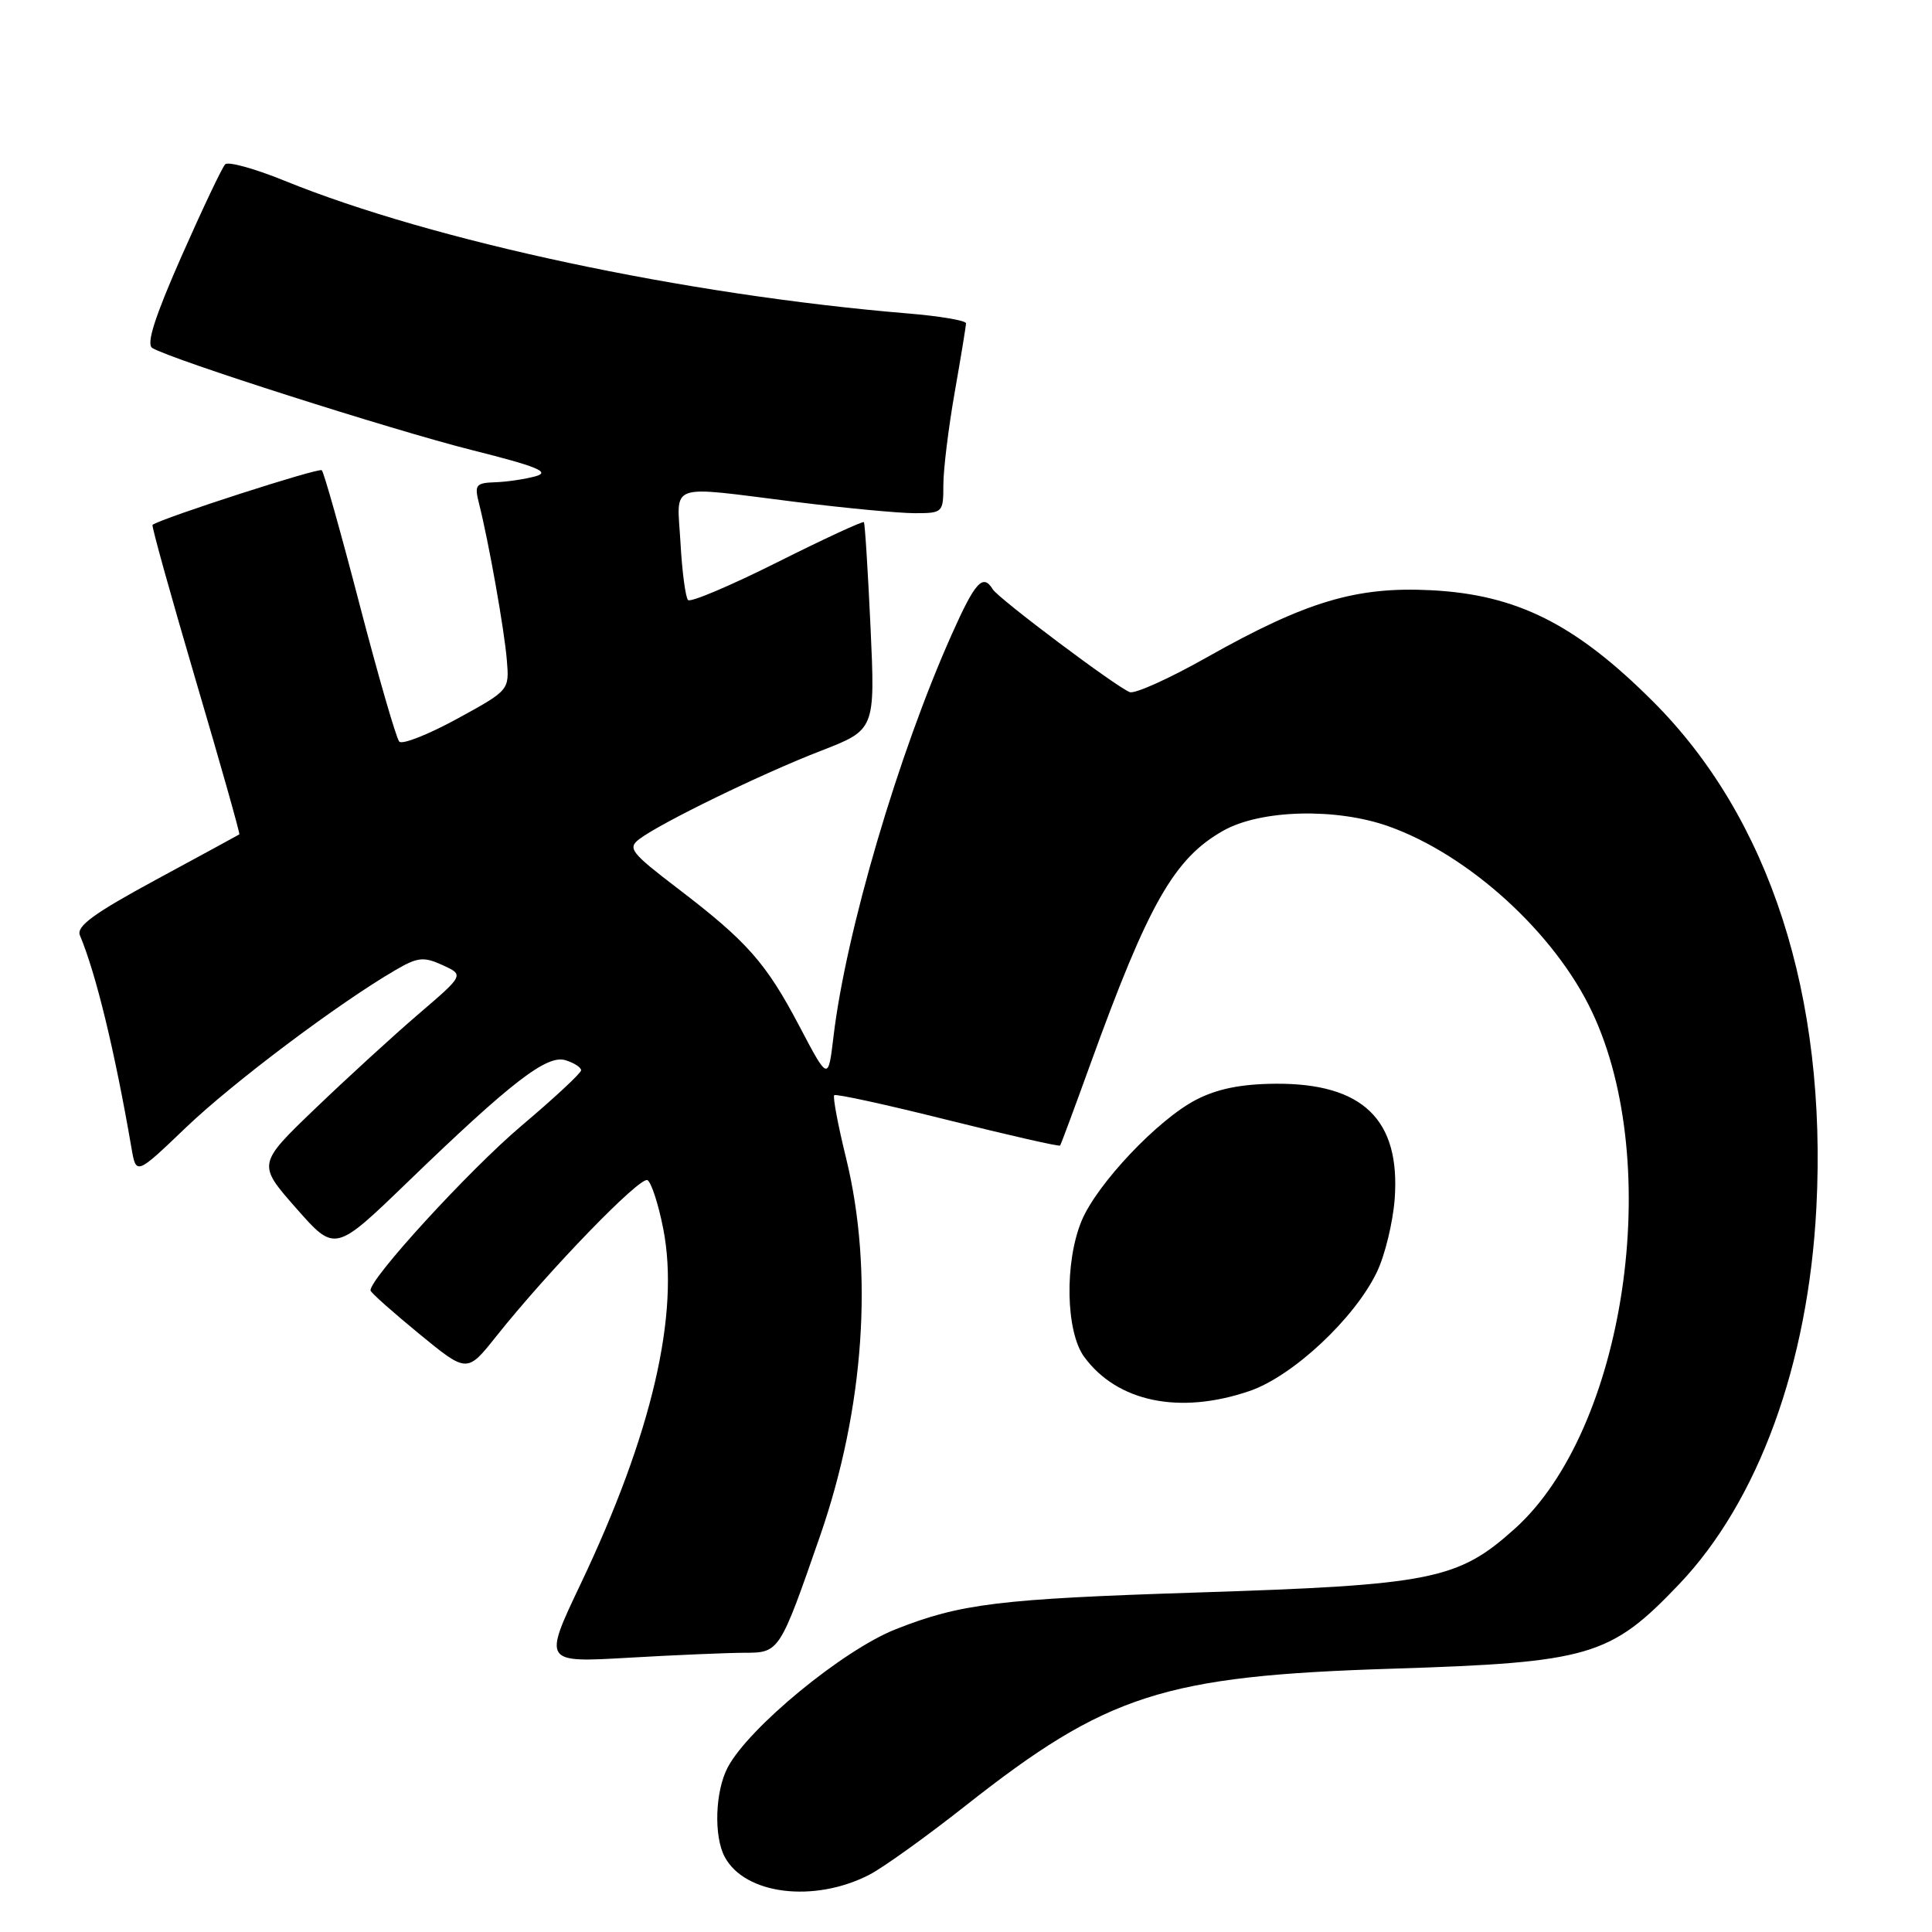 <?xml version="1.0" encoding="UTF-8" standalone="no"?>
<!DOCTYPE svg PUBLIC "-//W3C//DTD SVG 1.1//EN" "http://www.w3.org/Graphics/SVG/1.1/DTD/svg11.dtd" >
<svg xmlns="http://www.w3.org/2000/svg" xmlns:xlink="http://www.w3.org/1999/xlink" version="1.1" viewBox="0 0 256 256">
 <g >
 <path fill="currentColor"
d=" M 115.20 248.41 C 117.01 247.47 122.74 243.37 127.92 239.28 C 146.70 224.47 154.22 222.06 184.50 221.11 C 210.66 220.28 213.37 219.48 222.46 209.95 C 232.99 198.92 239.61 180.76 240.68 160.00 C 242.12 131.97 234.49 108.36 218.99 92.91 C 208.76 82.69 200.97 78.79 189.65 78.21 C 179.70 77.70 173.08 79.68 159.86 87.13 C 154.94 89.91 150.37 91.97 149.70 91.71 C 147.88 91.01 132.32 79.33 131.55 78.09 C 130.25 75.97 129.23 77.08 126.14 84.00 C 119.03 99.89 112.08 123.52 110.44 137.37 C 109.74 143.23 109.74 143.23 105.92 135.97 C 101.49 127.56 99.02 124.76 89.73 117.67 C 83.57 112.96 83.13 112.38 84.73 111.17 C 87.60 109.01 100.93 102.52 108.74 99.50 C 115.97 96.70 115.97 96.70 115.35 83.10 C 115.00 75.62 114.61 69.36 114.47 69.19 C 114.33 69.02 109.17 71.41 103.00 74.50 C 96.83 77.59 91.51 79.85 91.17 79.51 C 90.84 79.17 90.38 75.77 90.17 71.95 C 89.71 63.81 88.17 64.35 105.46 66.51 C 112.04 67.33 119.13 68.00 121.21 68.00 C 124.92 68.00 125.00 67.92 125.00 64.25 C 125.00 62.19 125.68 56.67 126.50 52.00 C 127.32 47.33 128.00 43.20 128.00 42.84 C 128.00 42.47 124.51 41.88 120.25 41.53 C 90.78 39.07 57.40 31.96 37.71 23.95 C 33.78 22.35 30.24 21.37 29.84 21.77 C 29.44 22.17 26.84 27.65 24.06 33.94 C 20.50 42.02 19.35 45.60 20.18 46.11 C 22.59 47.60 51.91 56.96 62.50 59.63 C 71.18 61.81 72.97 62.54 71.00 63.10 C 69.62 63.48 67.21 63.85 65.64 63.90 C 63.03 63.99 62.84 64.24 63.48 66.75 C 64.76 71.81 66.83 83.46 67.16 87.48 C 67.49 91.46 67.49 91.46 60.56 95.25 C 56.75 97.33 53.31 98.69 52.91 98.27 C 52.51 97.85 50.15 89.69 47.66 80.15 C 45.18 70.61 42.92 62.58 42.64 62.31 C 42.27 61.93 21.60 68.60 20.21 69.54 C 20.05 69.65 22.63 78.89 25.92 90.08 C 29.22 101.26 31.83 110.48 31.71 110.56 C 31.60 110.64 26.65 113.33 20.72 116.54 C 12.44 121.02 10.08 122.74 10.59 123.94 C 12.73 129.04 15.23 139.37 17.42 152.11 C 18.04 155.72 18.04 155.72 24.67 149.37 C 30.90 143.42 44.84 132.94 52.40 128.54 C 55.35 126.82 56.13 126.74 58.64 127.88 C 61.50 129.19 61.50 129.19 55.50 134.33 C 52.20 137.16 46.04 142.79 41.80 146.86 C 34.10 154.25 34.10 154.25 39.24 160.09 C 44.38 165.93 44.38 165.93 53.94 156.70 C 67.78 143.33 72.49 139.70 74.95 140.49 C 76.08 140.84 77.00 141.44 77.00 141.82 C 77.00 142.19 73.42 145.52 69.04 149.22 C 62.18 155.03 48.90 169.52 49.10 171.00 C 49.13 171.28 52.02 173.85 55.52 176.72 C 61.88 181.94 61.88 181.94 65.73 177.10 C 72.71 168.33 84.86 155.79 85.80 156.38 C 86.31 156.69 87.25 159.58 87.88 162.80 C 90.10 174.09 86.40 189.99 76.93 209.90 C 71.98 220.31 71.98 220.31 83.24 219.66 C 89.43 219.30 96.36 219.01 98.64 219.00 C 103.27 219.00 103.31 218.94 108.67 203.50 C 114.53 186.58 115.78 168.47 112.12 153.50 C 111.04 149.11 110.33 145.33 110.54 145.12 C 110.76 144.91 117.53 146.39 125.59 148.41 C 133.66 150.42 140.35 151.95 140.47 151.79 C 140.59 151.63 142.39 146.78 144.48 141.00 C 152.18 119.71 155.60 113.72 162.11 110.06 C 167.05 107.28 177.01 107.02 183.96 109.48 C 194.64 113.26 206.02 123.63 210.95 134.07 C 220.56 154.37 215.32 189.44 200.72 202.56 C 193.19 209.33 189.77 210.02 158.50 211.02 C 132.41 211.86 127.25 212.49 118.67 215.89 C 111.69 218.65 99.18 228.95 96.42 234.20 C 94.76 237.36 94.56 243.31 96.03 246.05 C 98.70 251.05 107.87 252.18 115.20 248.41 Z  M 165.56 184.32 C 171.30 182.37 179.55 174.65 182.47 168.50 C 183.52 166.30 184.56 161.98 184.80 158.91 C 185.59 148.37 180.59 143.52 169.00 143.60 C 164.44 143.64 161.30 144.27 158.48 145.73 C 153.43 148.34 145.37 156.86 143.33 161.74 C 141.04 167.23 141.21 176.45 143.66 179.79 C 148.04 185.77 156.30 187.48 165.56 184.32 Z "/>
</g>
</svg>